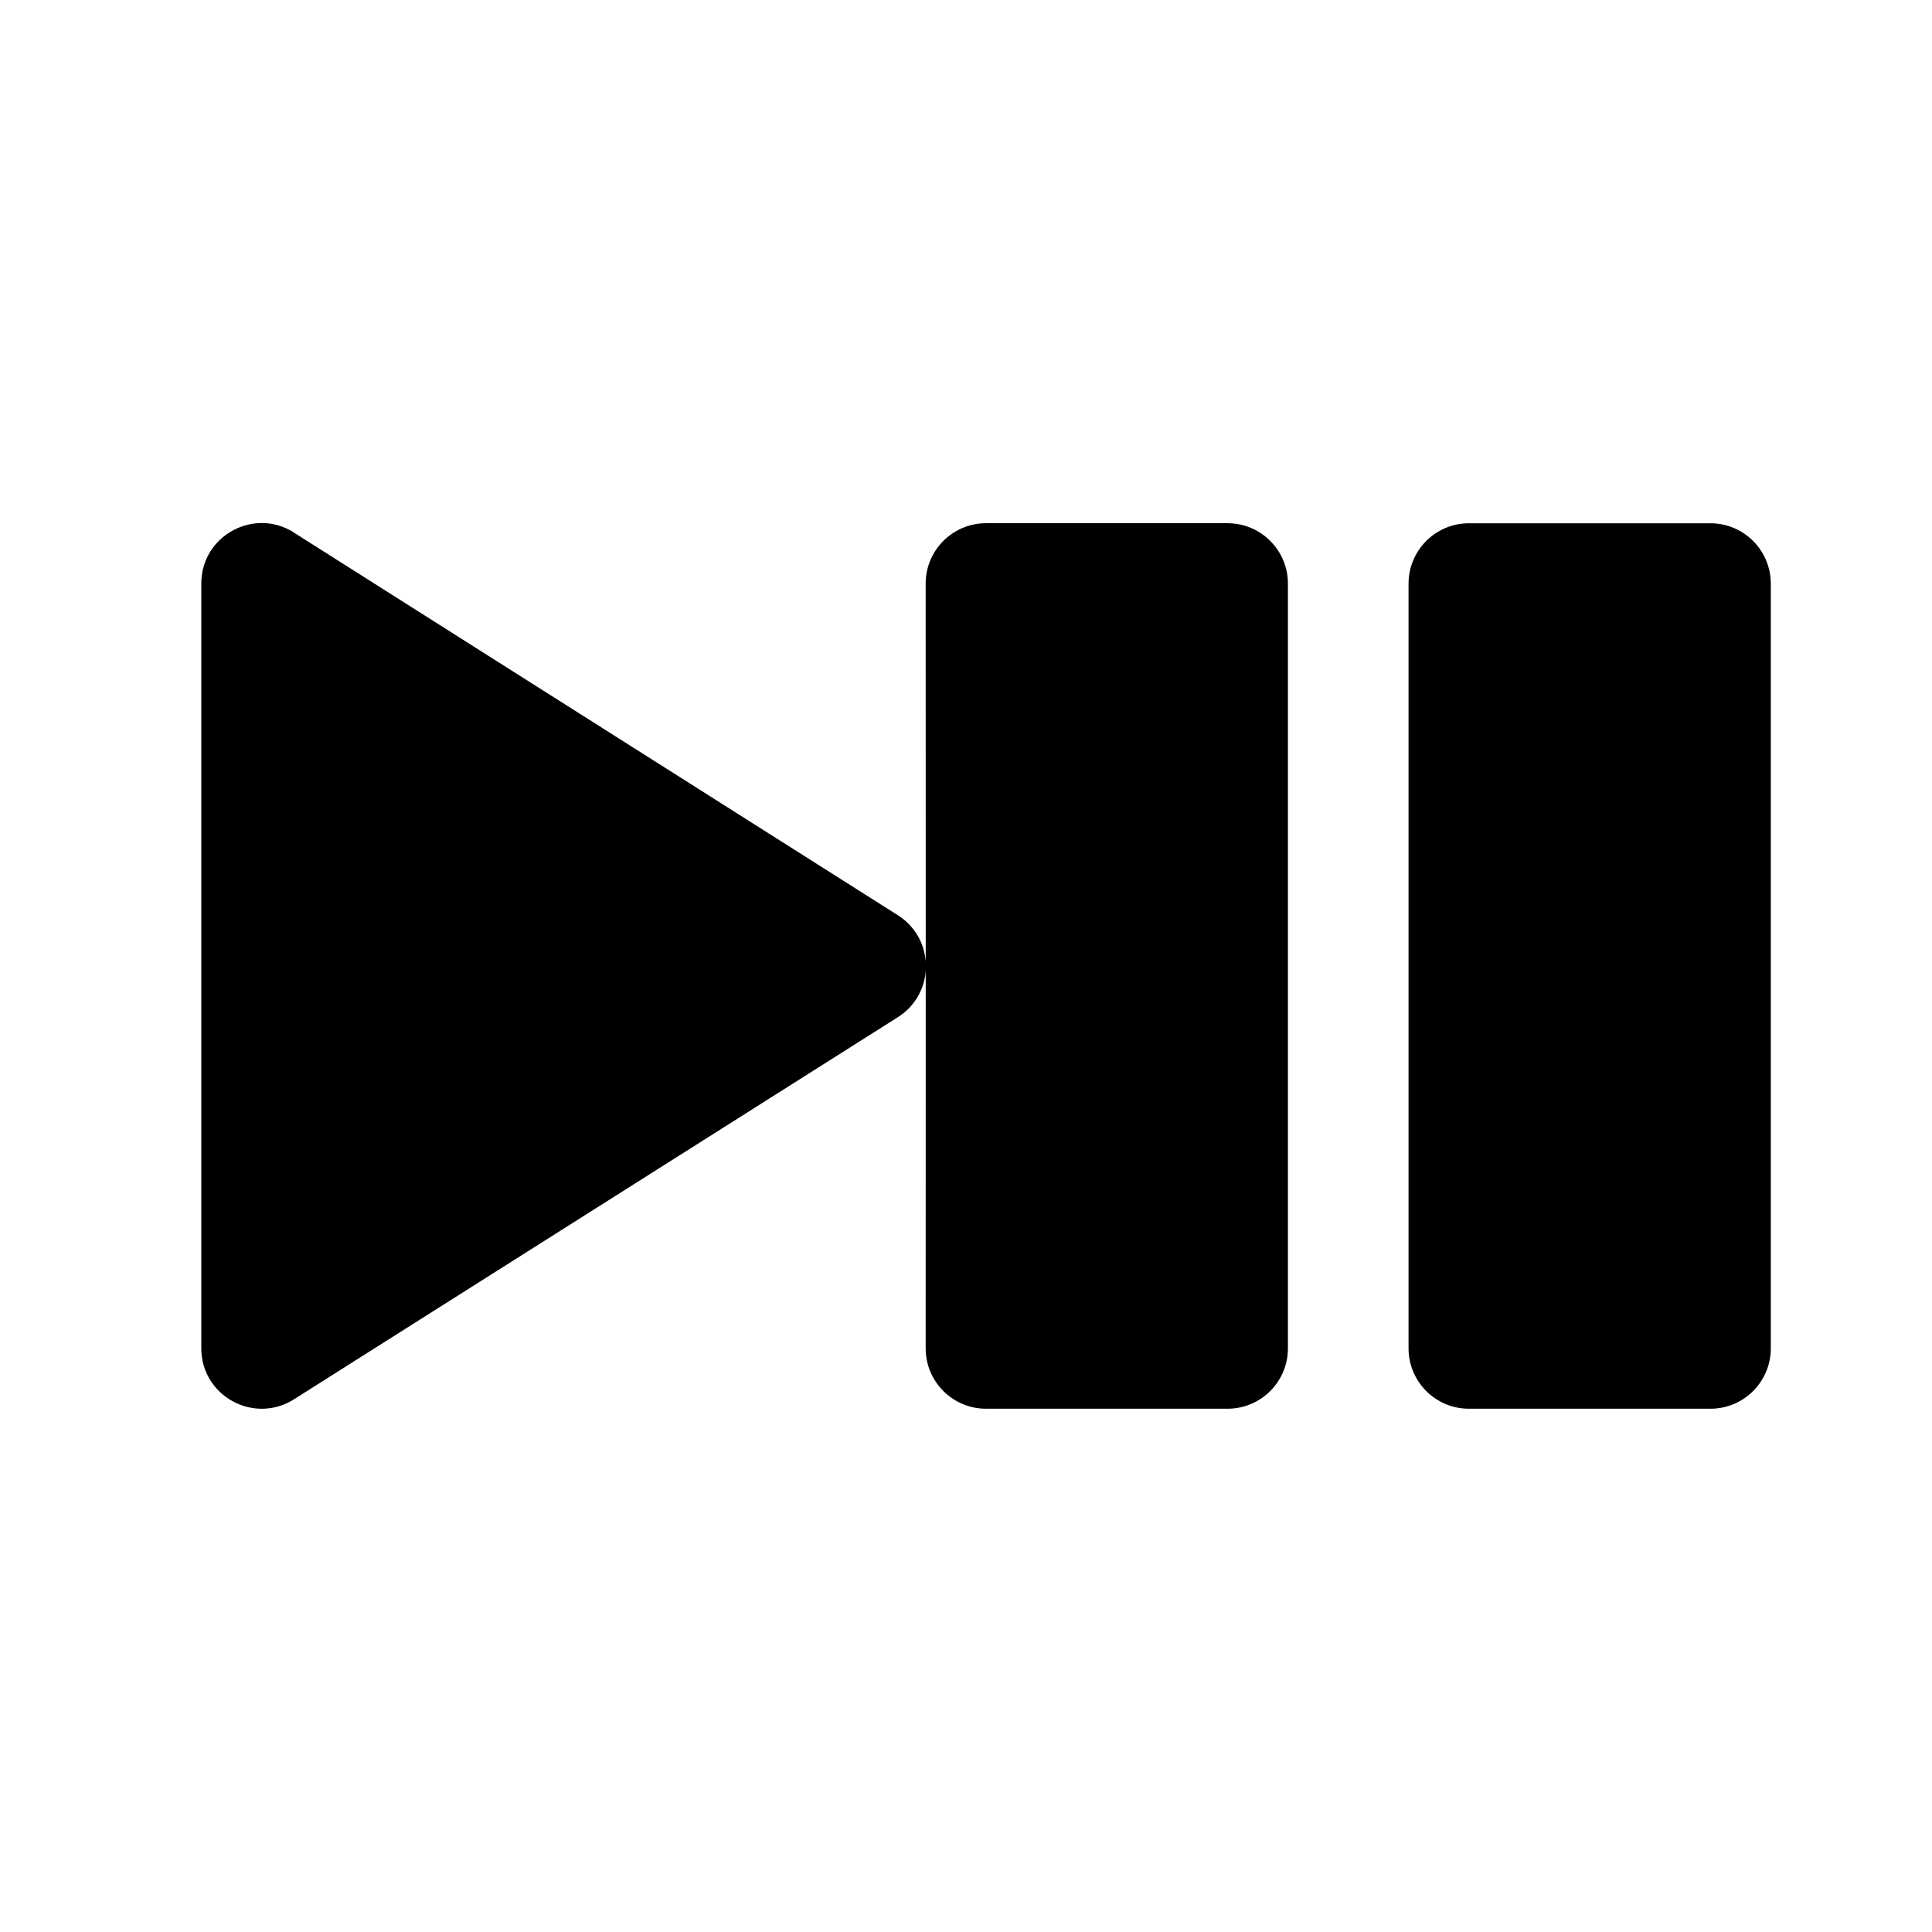 <!-- Generated by IcoMoon.io -->
<svg version="1.1" xmlns="http://www.w3.org/2000/svg" width="32" height="32" viewBox="0 0 32 32">
<title>video-play-pause-filled</title>
<path d="M4.869 8.822l10.002 6.337c0.286 0.181 0.44 0.471 0.462 0.769l-0.001-6.262c0-0.552 0.448-1 1-1h4c0.552 0 1 0.448 1 1v12.667c0 0.552-0.448 1-1 1h-4c-0.552 0-1-0.448-1-1l0.001-6.254c-0.022 0.298-0.176 0.588-0.462 0.769l-10.002 6.329c-0.666 0.421-1.535-0.057-1.535-0.845v-12.667c0-0.788 0.869-1.267 1.535-0.845zM28.33 8.667c0.552 0 1 0.448 1 1v12.666c0 0.552-0.448 1-1 1h-4c-0.552 0-1-0.448-1-1v-12.666c0-0.552 0.448-1 1-1h4z"></path>
</svg>
